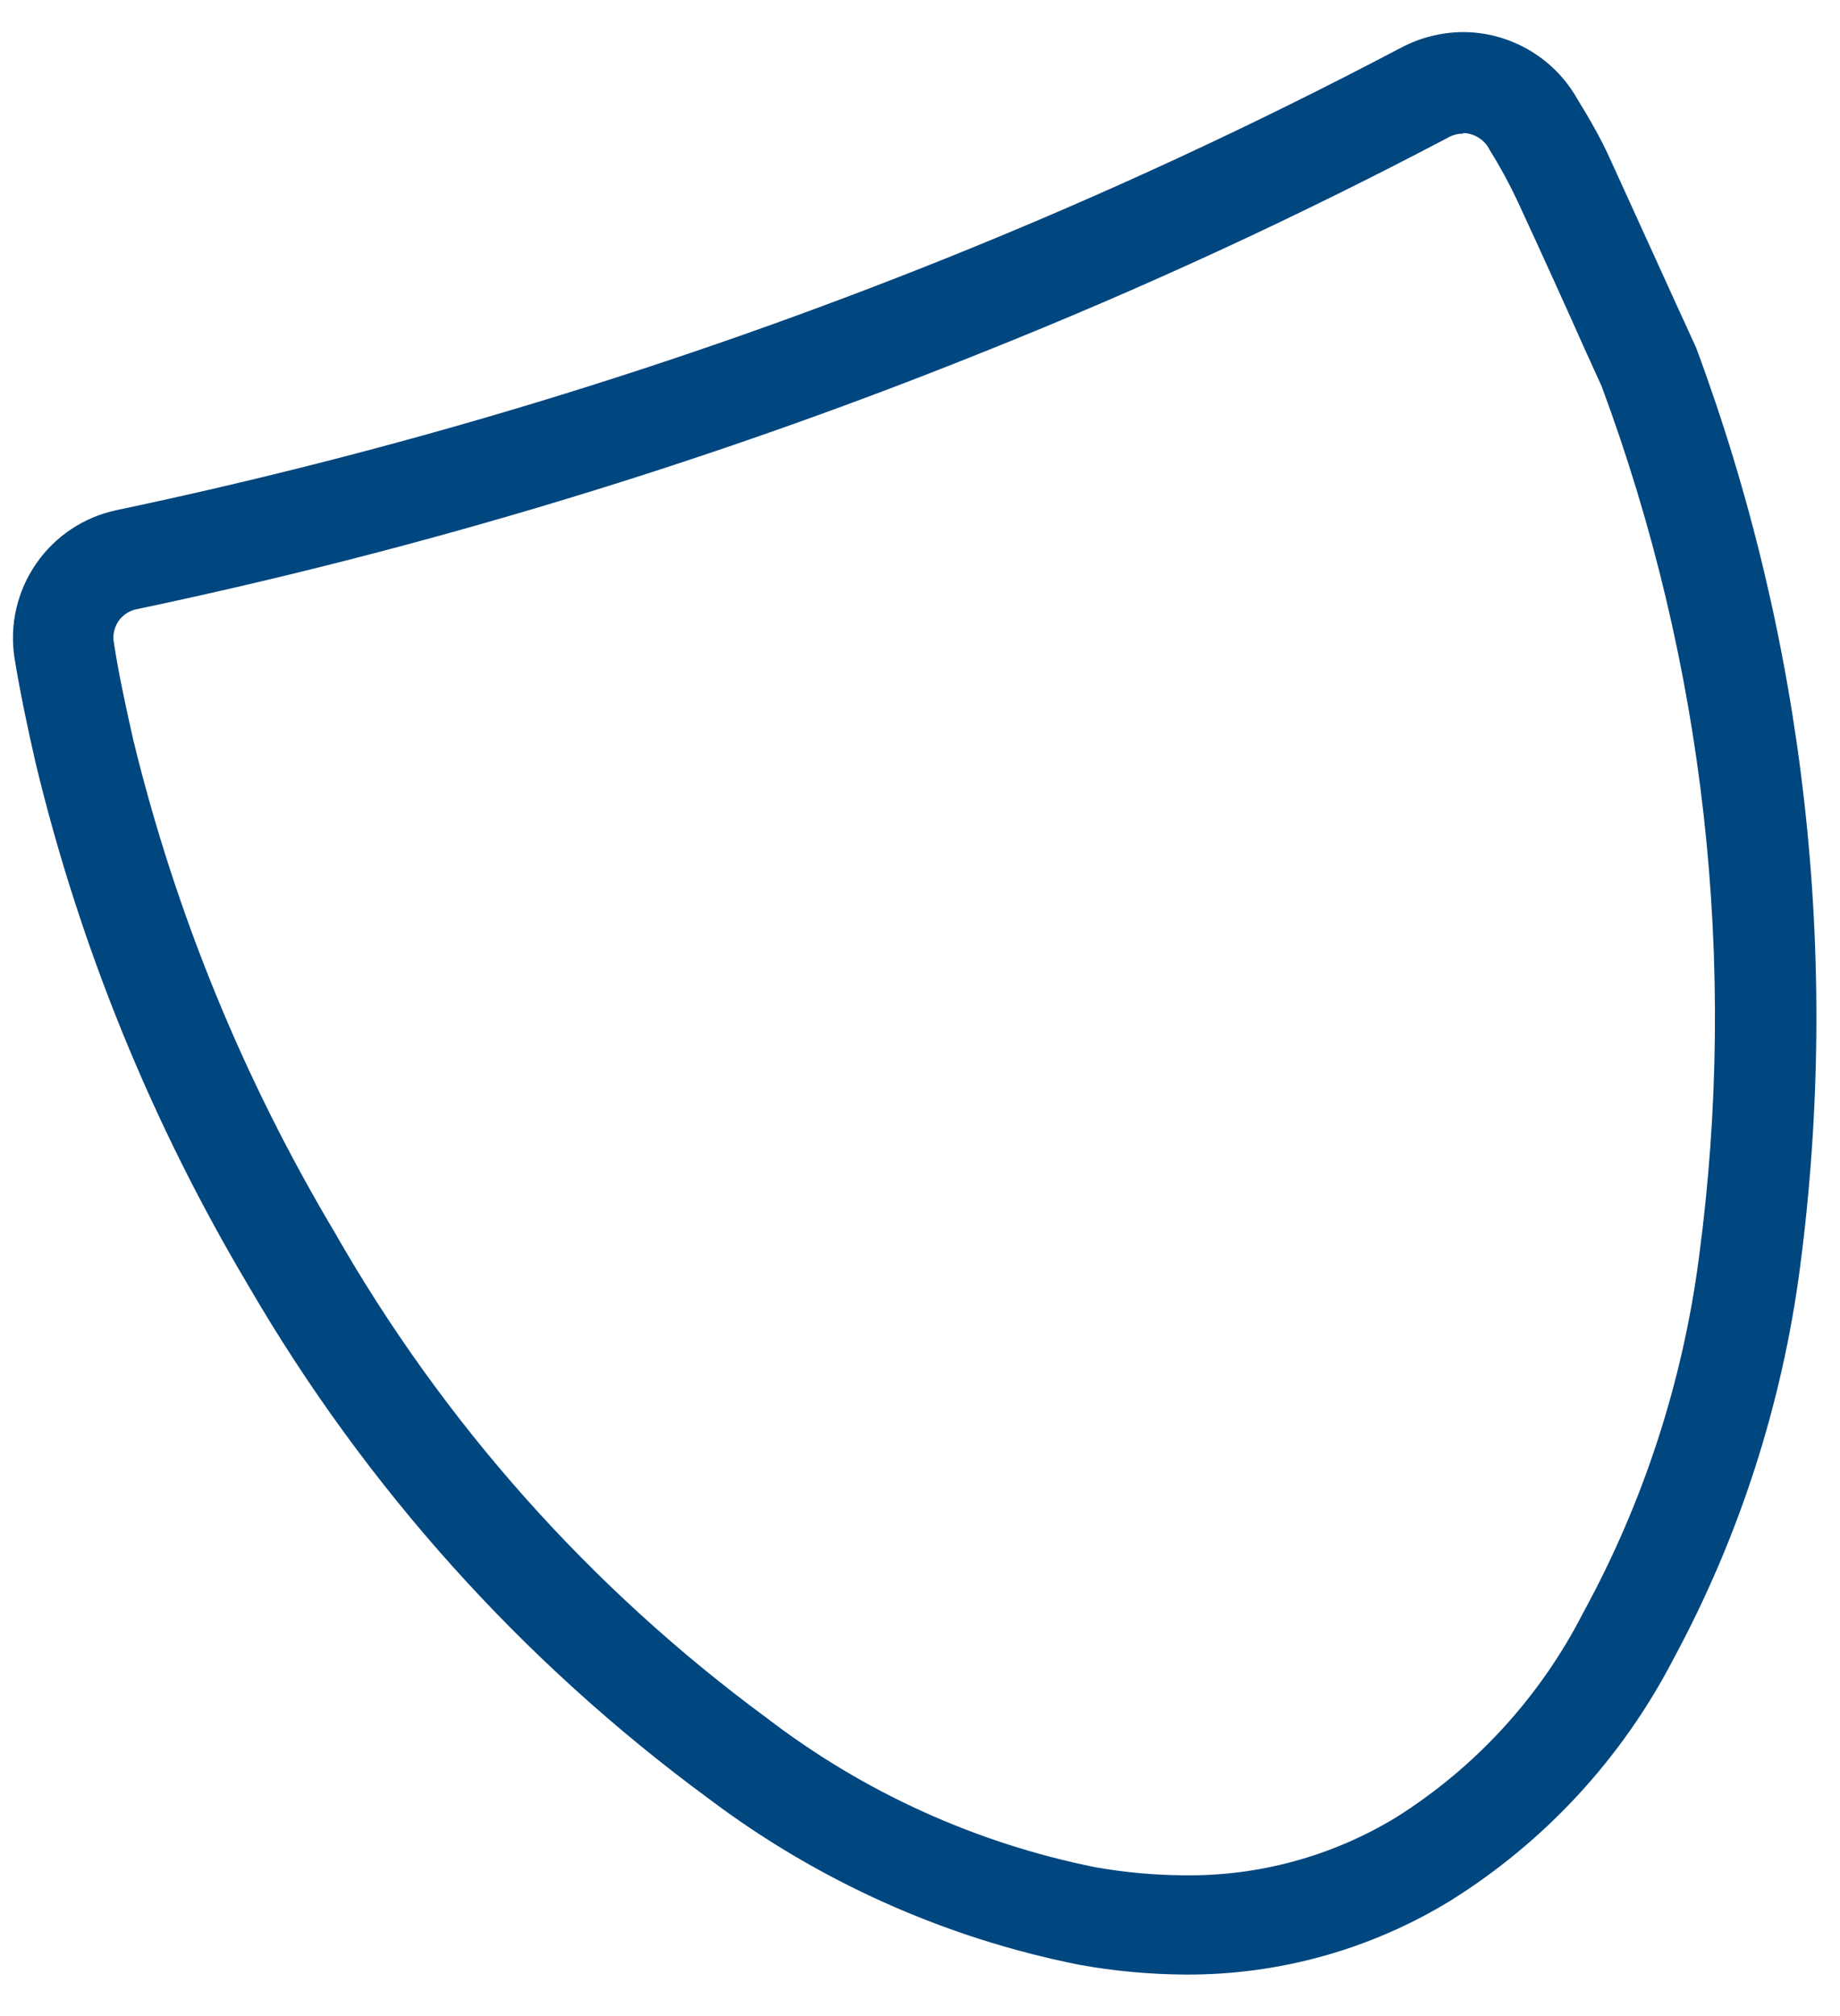 <?xml version="1.0" encoding="UTF-8" standalone="no"?><svg width='42' height='46' viewBox='0 0 42 46' fill='none' xmlns='http://www.w3.org/2000/svg'>
<path d='M33.407 3.036C33.532 3.04 33.653 3.078 33.758 3.146C33.863 3.213 33.947 3.308 34.003 3.42C34.232 3.787 34.44 4.168 34.625 4.559C35.208 5.817 35.777 7.075 36.214 8.055L36.558 8.81C38.913 15.149 39.677 21.969 38.783 28.672C38.413 31.524 37.515 34.281 36.135 36.803C35.158 38.712 33.685 40.322 31.871 41.464C30.412 42.352 28.732 42.812 27.024 42.788C26.345 42.784 25.667 42.722 24.998 42.603C22.273 42.055 19.709 40.891 17.503 39.2C13.476 36.236 10.115 32.46 7.638 28.116C5.555 24.623 4.006 20.838 3.043 16.887C2.857 16.066 2.699 15.325 2.593 14.623C2.575 14.465 2.614 14.305 2.704 14.174C2.794 14.043 2.929 13.948 3.083 13.908C9.7 12.519 16.183 10.551 22.456 8.028C26.07 6.586 29.606 4.955 33.049 3.142C33.154 3.081 33.272 3.049 33.393 3.049L33.407 3.036ZM33.393 0.732C32.899 0.736 32.413 0.859 31.977 1.09C28.609 2.864 25.153 4.464 21.621 5.883C15.476 8.353 9.127 10.28 2.646 11.643C1.906 11.803 1.255 12.238 0.825 12.861C0.395 13.483 0.217 14.245 0.328 14.994C0.461 15.815 0.633 16.622 0.818 17.43C1.831 21.624 3.47 25.642 5.678 29.348C8.338 33.925 11.912 37.906 16.179 41.041C18.674 42.922 21.562 44.217 24.627 44.828C25.431 44.974 26.247 45.049 27.064 45.053C29.194 45.063 31.284 44.481 33.102 43.371C35.266 42.021 37.027 40.114 38.2 37.849C39.698 35.075 40.677 32.05 41.087 28.924C42.018 21.839 41.204 14.634 38.717 7.936C38.253 6.929 37.512 5.287 36.73 3.579C36.519 3.116 36.254 2.665 36.002 2.255C35.737 1.787 35.352 1.4 34.886 1.132C34.42 0.864 33.891 0.726 33.354 0.732H33.393Z' fill='#00467F'/>
</svg>
